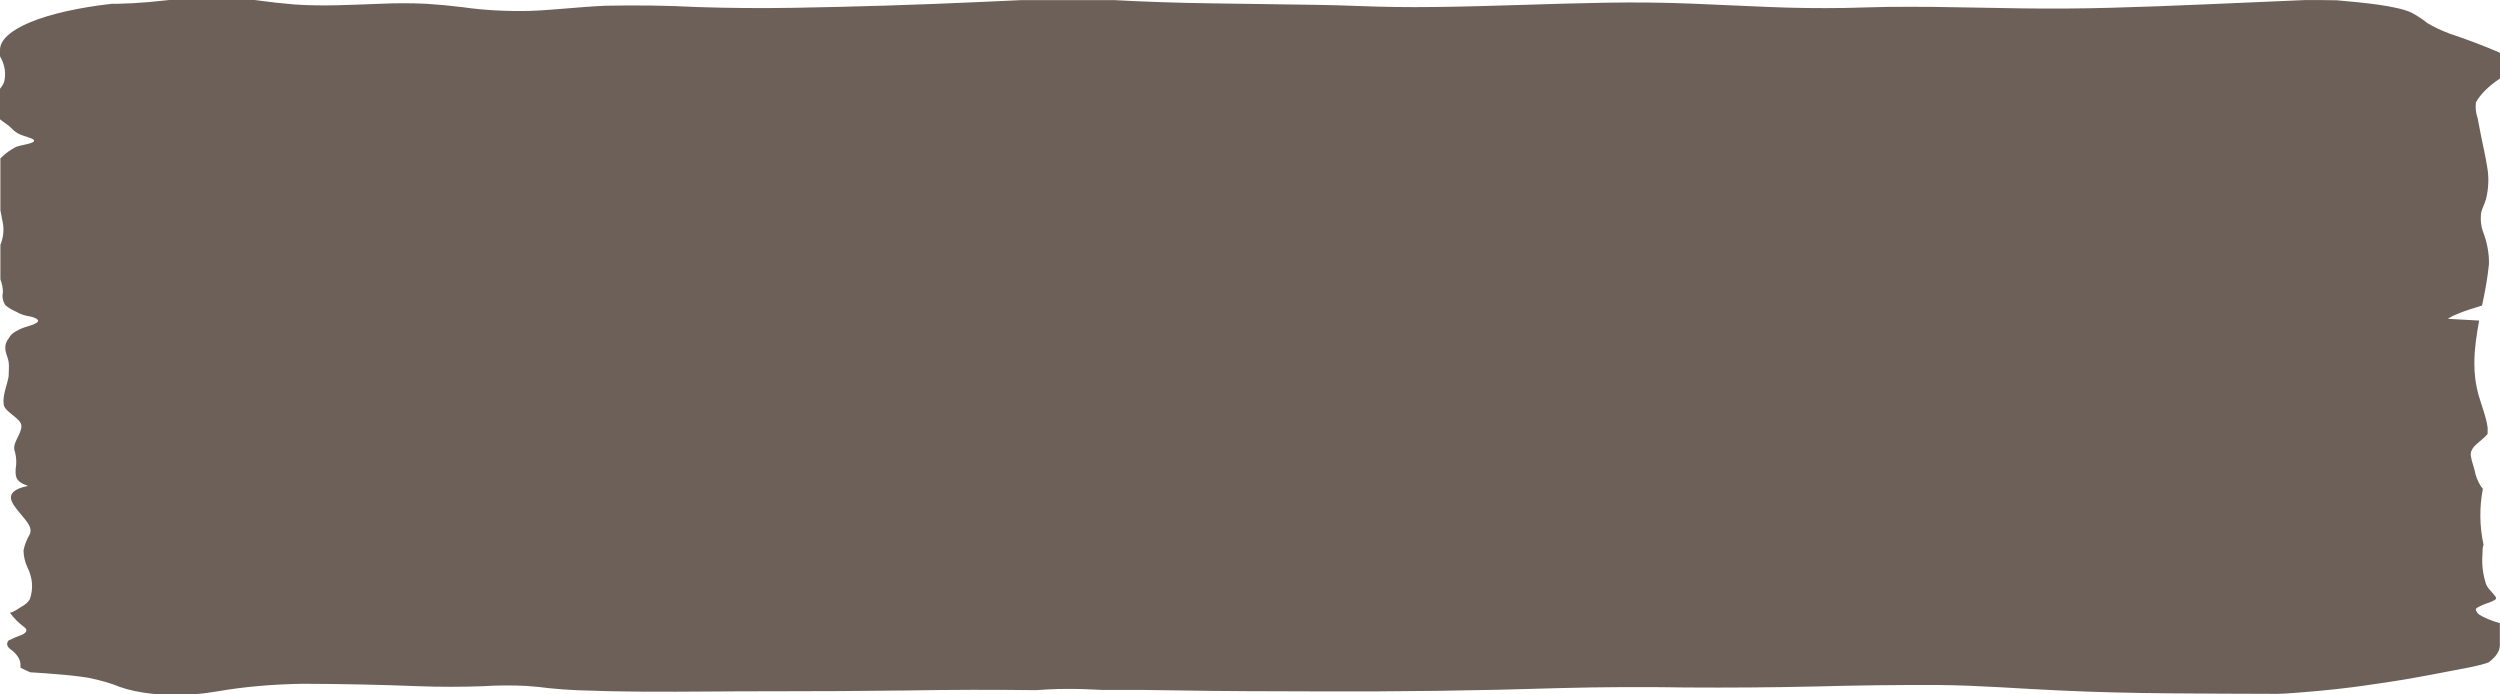 <svg width="90" height="25" viewBox="0 0 90 25" fill="none" xmlns="http://www.w3.org/2000/svg">
<g filter="url(#filter0_b_269_277)">
<path d="M90 2.825V1.907C89.984 1.897 89.967 1.887 89.947 1.877C89.403 1.643 88.809 1.418 88.168 1.204C87.862 1.087 87.599 0.962 87.383 0.83C87.225 0.7 87.032 0.573 86.805 0.45C86.245 0.201 85.092 0.096 84.131 0.011C83.945 0.005 83.758 0.003 83.571 0.003H82.964C80.639 0.097 78.324 0.218 75.989 0.28C74.932 0.309 73.869 0.316 72.808 0.302C71.727 0.288 70.651 0.26 69.575 0.248C69.034 0.248 68.499 0.24 67.958 0.248C67.418 0.256 66.92 0.278 66.399 0.287C65.489 0.301 64.577 0.289 63.677 0.251C62.744 0.217 61.816 0.165 60.883 0.13C59.889 0.091 58.882 0.08 57.879 0.096C55.789 0.129 53.723 0.229 51.632 0.252C50.728 0.264 49.821 0.252 48.925 0.217C48.447 0.194 47.92 0.185 47.418 0.175C46.146 0.153 44.868 0.142 43.591 0.12C42.419 0.104 41.252 0.066 40.099 0.004H36.78L35.23 0.074C33.012 0.175 30.777 0.244 28.533 0.282C27.399 0.3 26.261 0.291 25.132 0.255C24.028 0.198 22.902 0.182 21.784 0.207C20.856 0.246 19.99 0.359 19.057 0.393C18.231 0.412 17.402 0.366 16.665 0.26C16.243 0.207 15.802 0.165 15.35 0.136C14.801 0.11 14.239 0.11 13.69 0.136C12.662 0.171 11.629 0.234 10.6 0.161C10.182 0.126 9.775 0.082 9.385 0.028L9.165 0H6.429H6.094L5.362 0.074C4.988 0.108 4.601 0.129 4.209 0.137H4.023C2.836 0.271 1.82 0.5 1.103 0.794C0.387 1.089 0.003 1.437 0 1.792V2.025C0.176 2.332 0.225 2.644 0.148 2.955C0.116 3.037 0.066 3.118 0 3.198V4.294C0.081 4.358 0.172 4.427 0.258 4.484C0.445 4.617 0.507 4.786 0.871 4.897C1.014 4.944 1.244 5.003 1.225 5.071C1.225 5.172 0.746 5.216 0.569 5.292C0.37 5.4 0.21 5.513 0.091 5.629C0.061 5.653 0.035 5.678 0.014 5.702V7.57C0.043 7.736 0.081 7.902 0.11 8.07C0.145 8.319 0.113 8.569 0.014 8.816V10.012C0.014 10.025 0.014 10.04 0.014 10.055C0.073 10.21 0.104 10.367 0.105 10.524C0.07 10.676 0.097 10.83 0.187 10.981C0.29 11.072 0.434 11.158 0.617 11.239C0.689 11.285 0.795 11.327 0.928 11.362C1.014 11.378 1.096 11.396 1.172 11.415C1.617 11.561 1.234 11.681 0.866 11.791C0.571 11.9 0.384 12.029 0.325 12.165C0.226 12.287 0.181 12.413 0.191 12.539C0.191 12.701 0.287 12.863 0.311 13.027C0.335 13.19 0.311 13.375 0.311 13.549C0.254 13.885 0.086 14.228 0.134 14.565C0.167 14.838 0.784 15.065 0.77 15.342C0.77 15.659 0.407 15.958 0.541 16.273C0.592 16.473 0.6 16.674 0.564 16.874C0.564 17.06 0.497 17.33 0.985 17.479C0.993 17.482 0.997 17.485 0.997 17.488C0.997 17.492 0.993 17.495 0.985 17.497C0.029 17.702 0.469 18.154 0.679 18.427C0.89 18.701 1.196 18.959 1.071 19.234C0.961 19.425 0.886 19.617 0.847 19.811C0.848 20.011 0.893 20.212 0.981 20.411C1.175 20.794 1.207 21.182 1.076 21.567C1.026 21.67 0.911 21.771 0.737 21.863C0.655 21.908 0.531 22.023 0.359 22.056C0.481 22.237 0.657 22.415 0.885 22.587C0.942 22.631 0.962 22.677 0.945 22.723C0.927 22.769 0.873 22.814 0.784 22.853C0.607 22.918 0.448 22.987 0.306 23.059C0.21 23.178 0.255 23.303 0.435 23.415C0.624 23.572 0.725 23.737 0.737 23.903C0.737 23.949 0.737 23.996 0.737 24.035C0.841 24.093 0.96 24.149 1.091 24.203C1.427 24.222 1.759 24.246 2.086 24.275C2.462 24.303 2.825 24.344 3.167 24.397C3.619 24.488 4.008 24.601 4.315 24.73C4.63 24.844 5.055 24.932 5.539 24.983C5.837 24.995 6.138 25 6.438 25H6.955C7.259 24.973 7.55 24.936 7.821 24.89C8.744 24.727 9.801 24.633 10.892 24.616C12.294 24.62 13.694 24.649 15.082 24.704C15.843 24.731 16.613 24.731 17.373 24.704C17.892 24.671 18.428 24.667 18.952 24.693C19.238 24.713 19.517 24.741 19.784 24.776C20.113 24.811 20.455 24.835 20.803 24.849C21.596 24.88 22.395 24.897 23.195 24.9C24.721 24.91 26.247 24.882 27.773 24.886C29.404 24.886 31.025 24.878 32.661 24.857C34.203 24.83 35.748 24.826 37.291 24.846C37.549 24.827 37.811 24.813 38.076 24.805C38.496 24.795 38.919 24.801 39.334 24.822L39.688 24.838H39.793C40.661 24.831 41.53 24.837 42.395 24.855C44.065 24.884 45.744 24.887 47.399 24.89C50.328 24.903 53.257 24.863 56.167 24.771C57.671 24.732 59.184 24.724 60.692 24.749C62.24 24.76 63.788 24.748 65.332 24.714C66.808 24.673 68.292 24.655 69.776 24.66C71.287 24.674 72.694 24.793 74.172 24.858C76.74 24.981 79.376 24.967 81.983 24.979C82.122 24.979 82.256 24.967 82.394 24.959L82.744 24.934C82.882 24.92 83.021 24.911 83.16 24.899C83.819 24.844 84.459 24.774 85.073 24.688C85.355 24.649 85.633 24.605 85.915 24.564C86.197 24.523 86.393 24.488 86.652 24.447C87.178 24.357 87.685 24.26 88.187 24.162L88.881 24.029C89.099 23.987 89.3 23.939 89.479 23.884C89.516 23.873 89.551 23.861 89.584 23.849C89.858 23.649 89.997 23.436 89.995 23.221V22.434C89.678 22.344 89.423 22.237 89.244 22.121C89.199 22.084 89.169 22.047 89.153 22.008C89.123 21.97 89.123 21.93 89.153 21.892C89.279 21.817 89.44 21.747 89.632 21.684C89.733 21.647 89.809 21.606 89.856 21.562C89.865 21.525 89.852 21.489 89.818 21.454C89.756 21.366 89.665 21.28 89.593 21.188C89.532 21.11 89.492 21.031 89.474 20.952C89.44 20.843 89.416 20.731 89.397 20.621C89.359 20.395 89.35 20.168 89.369 19.941C89.369 19.831 89.369 19.72 89.407 19.61C89.263 18.94 89.255 18.268 89.383 17.598C89.354 17.563 89.326 17.528 89.302 17.492C89.193 17.313 89.123 17.133 89.091 16.951C89.048 16.773 88.976 16.595 88.952 16.42C88.931 16.301 88.973 16.181 89.077 16.065C89.225 15.916 89.431 15.773 89.555 15.623C89.555 15.547 89.555 15.473 89.555 15.398C89.507 15.012 89.345 14.63 89.235 14.245C89.125 13.86 89.072 13.448 89.077 13.059C89.077 12.553 89.158 12.046 89.249 11.54C88.895 11.518 88.527 11.503 88.168 11.48C88.135 11.48 88.13 11.468 88.139 11.462C88.192 11.431 88.245 11.401 88.307 11.371C88.547 11.262 88.828 11.159 89.144 11.066C89.216 11.043 89.287 11.022 89.354 10.999C89.378 10.892 89.397 10.784 89.421 10.677C89.498 10.285 89.565 9.893 89.603 9.501C89.609 9.109 89.535 8.717 89.383 8.328C89.321 8.142 89.297 7.955 89.311 7.768C89.311 7.57 89.44 7.37 89.493 7.178C89.593 6.783 89.608 6.387 89.536 5.992C89.474 5.605 89.383 5.22 89.306 4.833C89.268 4.642 89.235 4.451 89.196 4.258C89.13 4.067 89.109 3.875 89.134 3.683C89.299 3.388 89.589 3.1 90 2.825Z" fill="#47392F" fill-opacity="0.8"/>
</g>
<defs>
<filter id="filter0_b_269_277" x="-36" y="-36" width="162" height="97" filterUnits="userSpaceOnUse" color-interpolation-filters="sRGB">
<feFlood flood-opacity="0" result="BackgroundImageFix"/>
<feGaussianBlur in="BackgroundImageFix" stdDeviation="18"/>
<feComposite in2="SourceAlpha" operator="in" result="effect1_backgroundBlur_269_277"/>
<feBlend mode="normal" in="SourceGraphic" in2="effect1_backgroundBlur_269_277" result="shape"/>
</filter>
</defs>
</svg>
